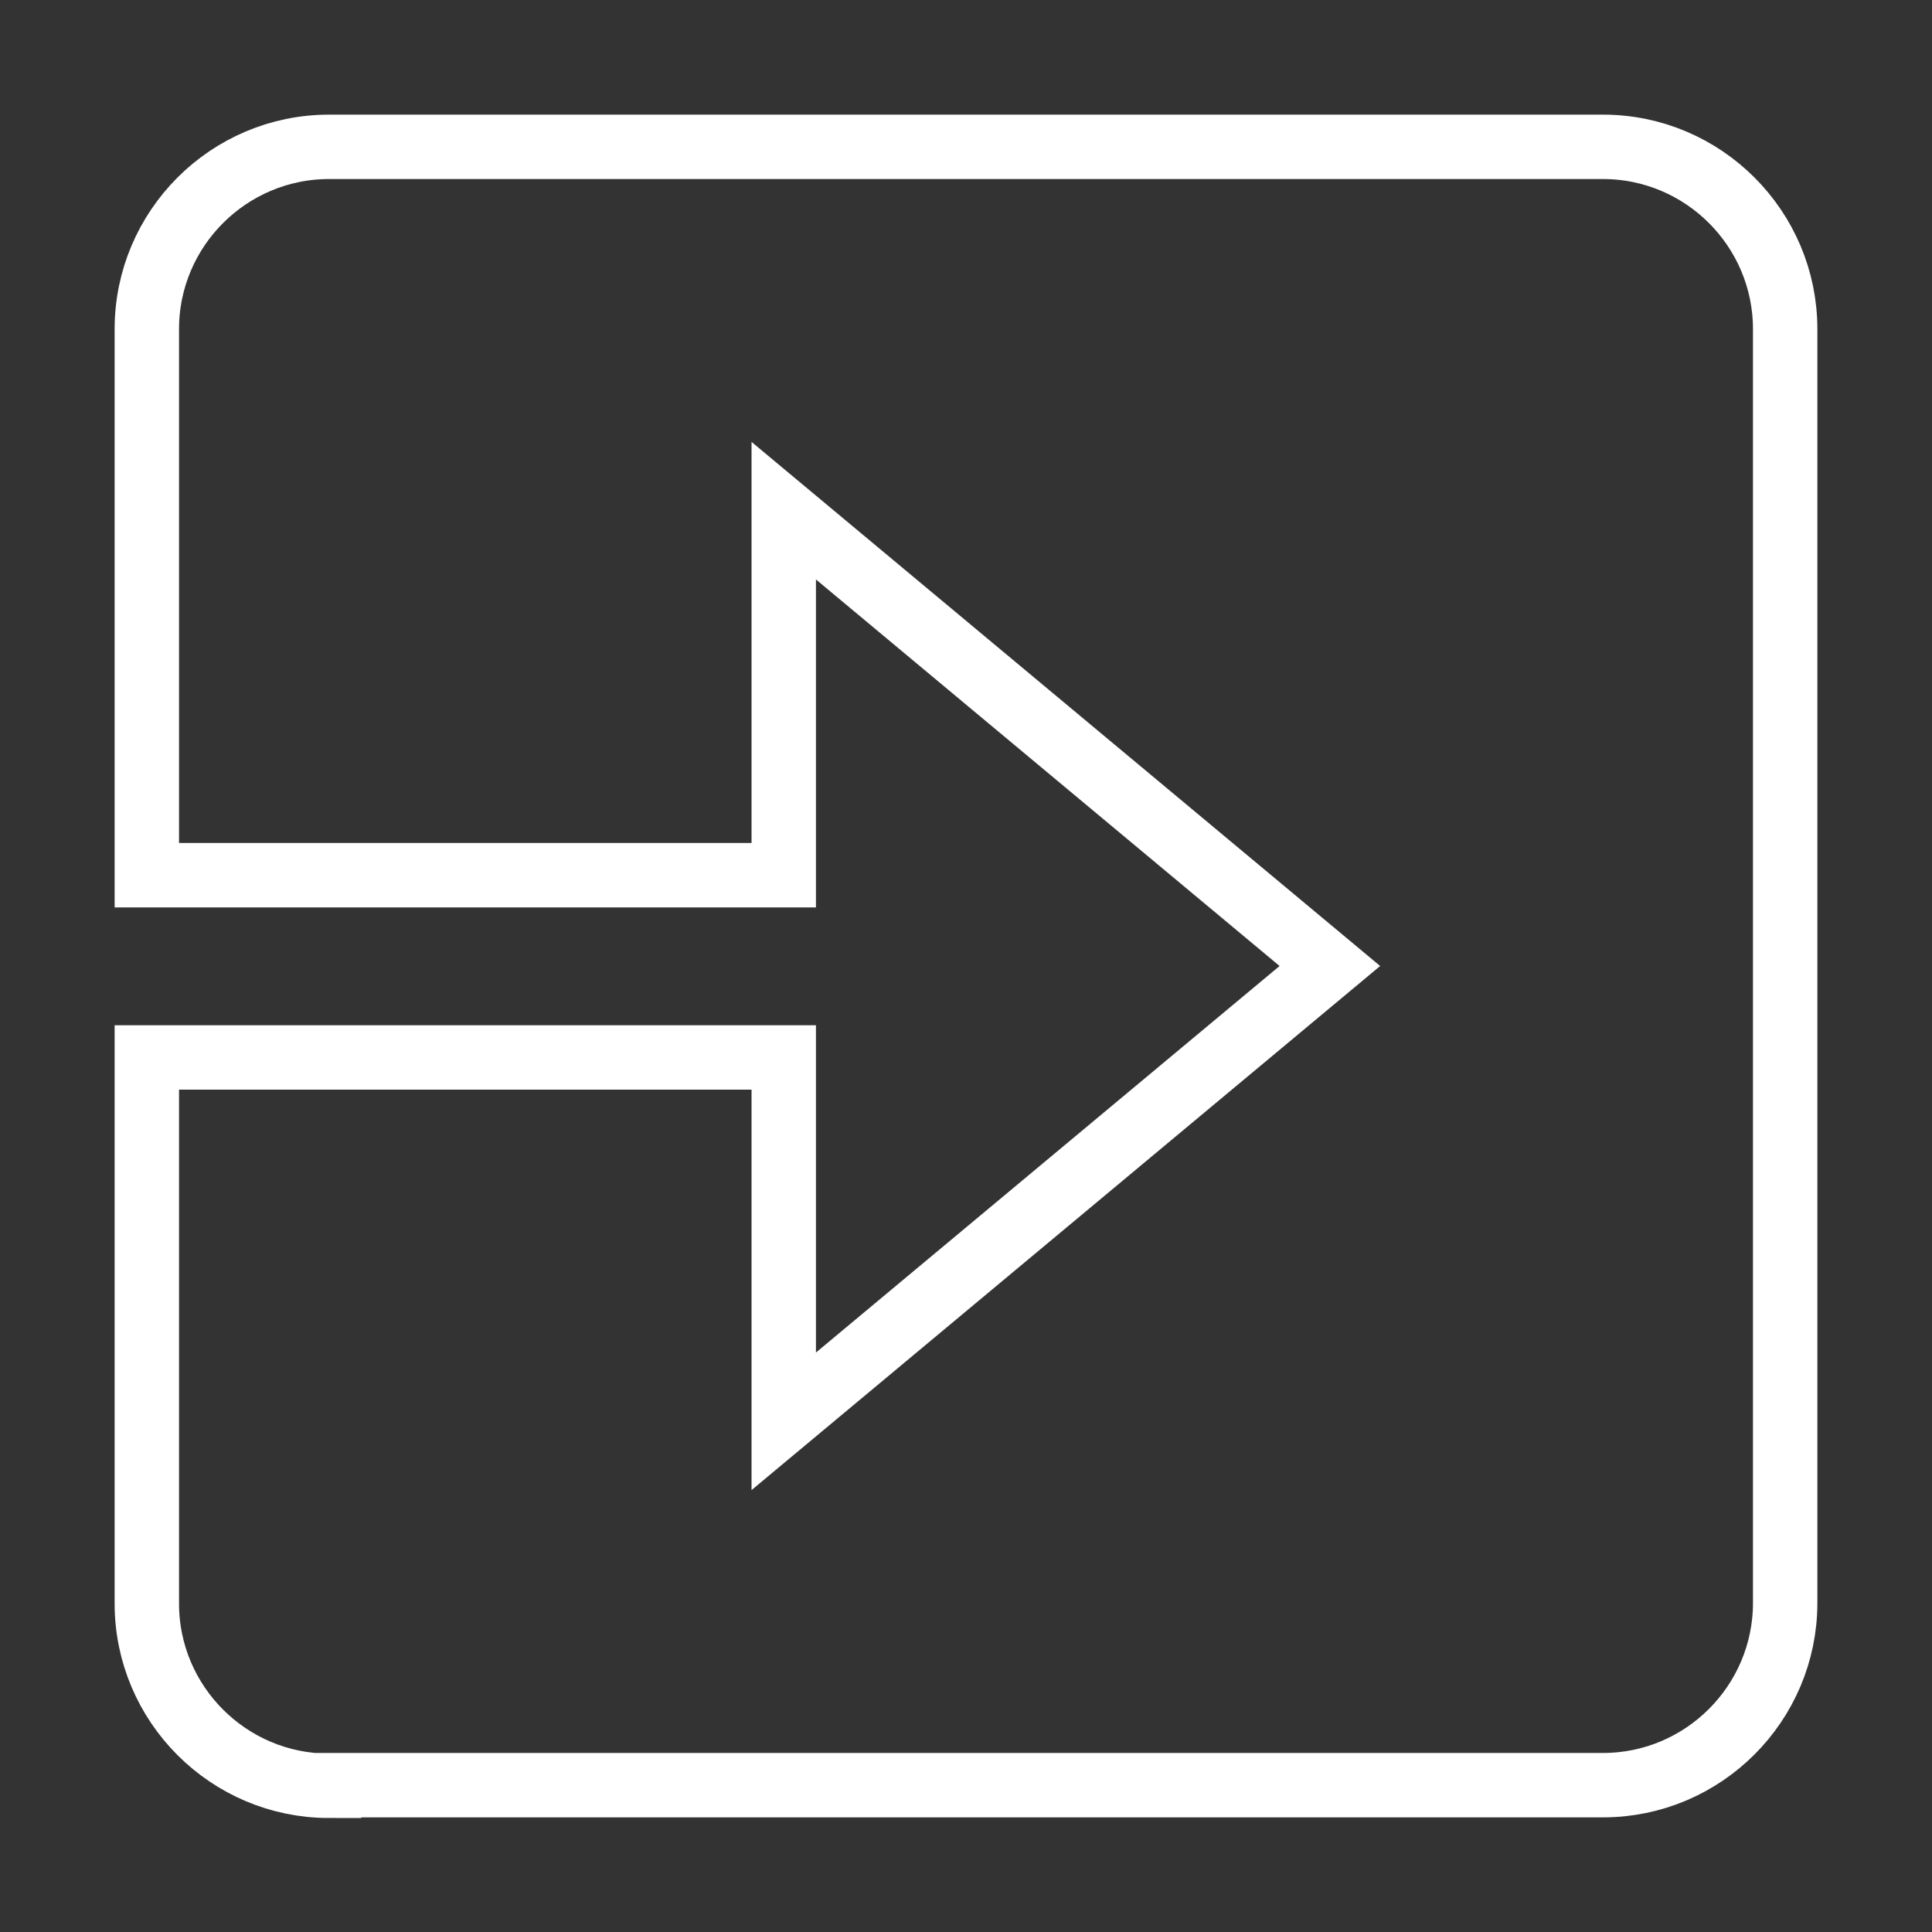 <?xml version="1.0" encoding="UTF-8"?>
<svg id="Capa_1" data-name="Capa 1" xmlns="http://www.w3.org/2000/svg" viewBox="0 0 30 30">
  <rect x="0" y="0" width="30" height="30" fill="#333333" stroke="none"/>
  <defs>
    <style>
      .cls-1 {
        fill: none;
        stroke: #fff;
        stroke-miterlimit: 10;
      }
    </style>
  </defs>
  <path class="cls-1" d="M5.11,27.72H24.89c1.56,0,2.83-1.27,2.83-2.83V5.11c0-1.56-1.27-2.83-2.83-2.83H5.11c-1.56,0-2.83,1.27-2.83,2.83V13.59H12.17V7.93l8.48,7.07-8.48,7.07v-5.65H2.28v8.48c0,1.56,1.27,2.83,2.83,2.83Z"/>
</svg>